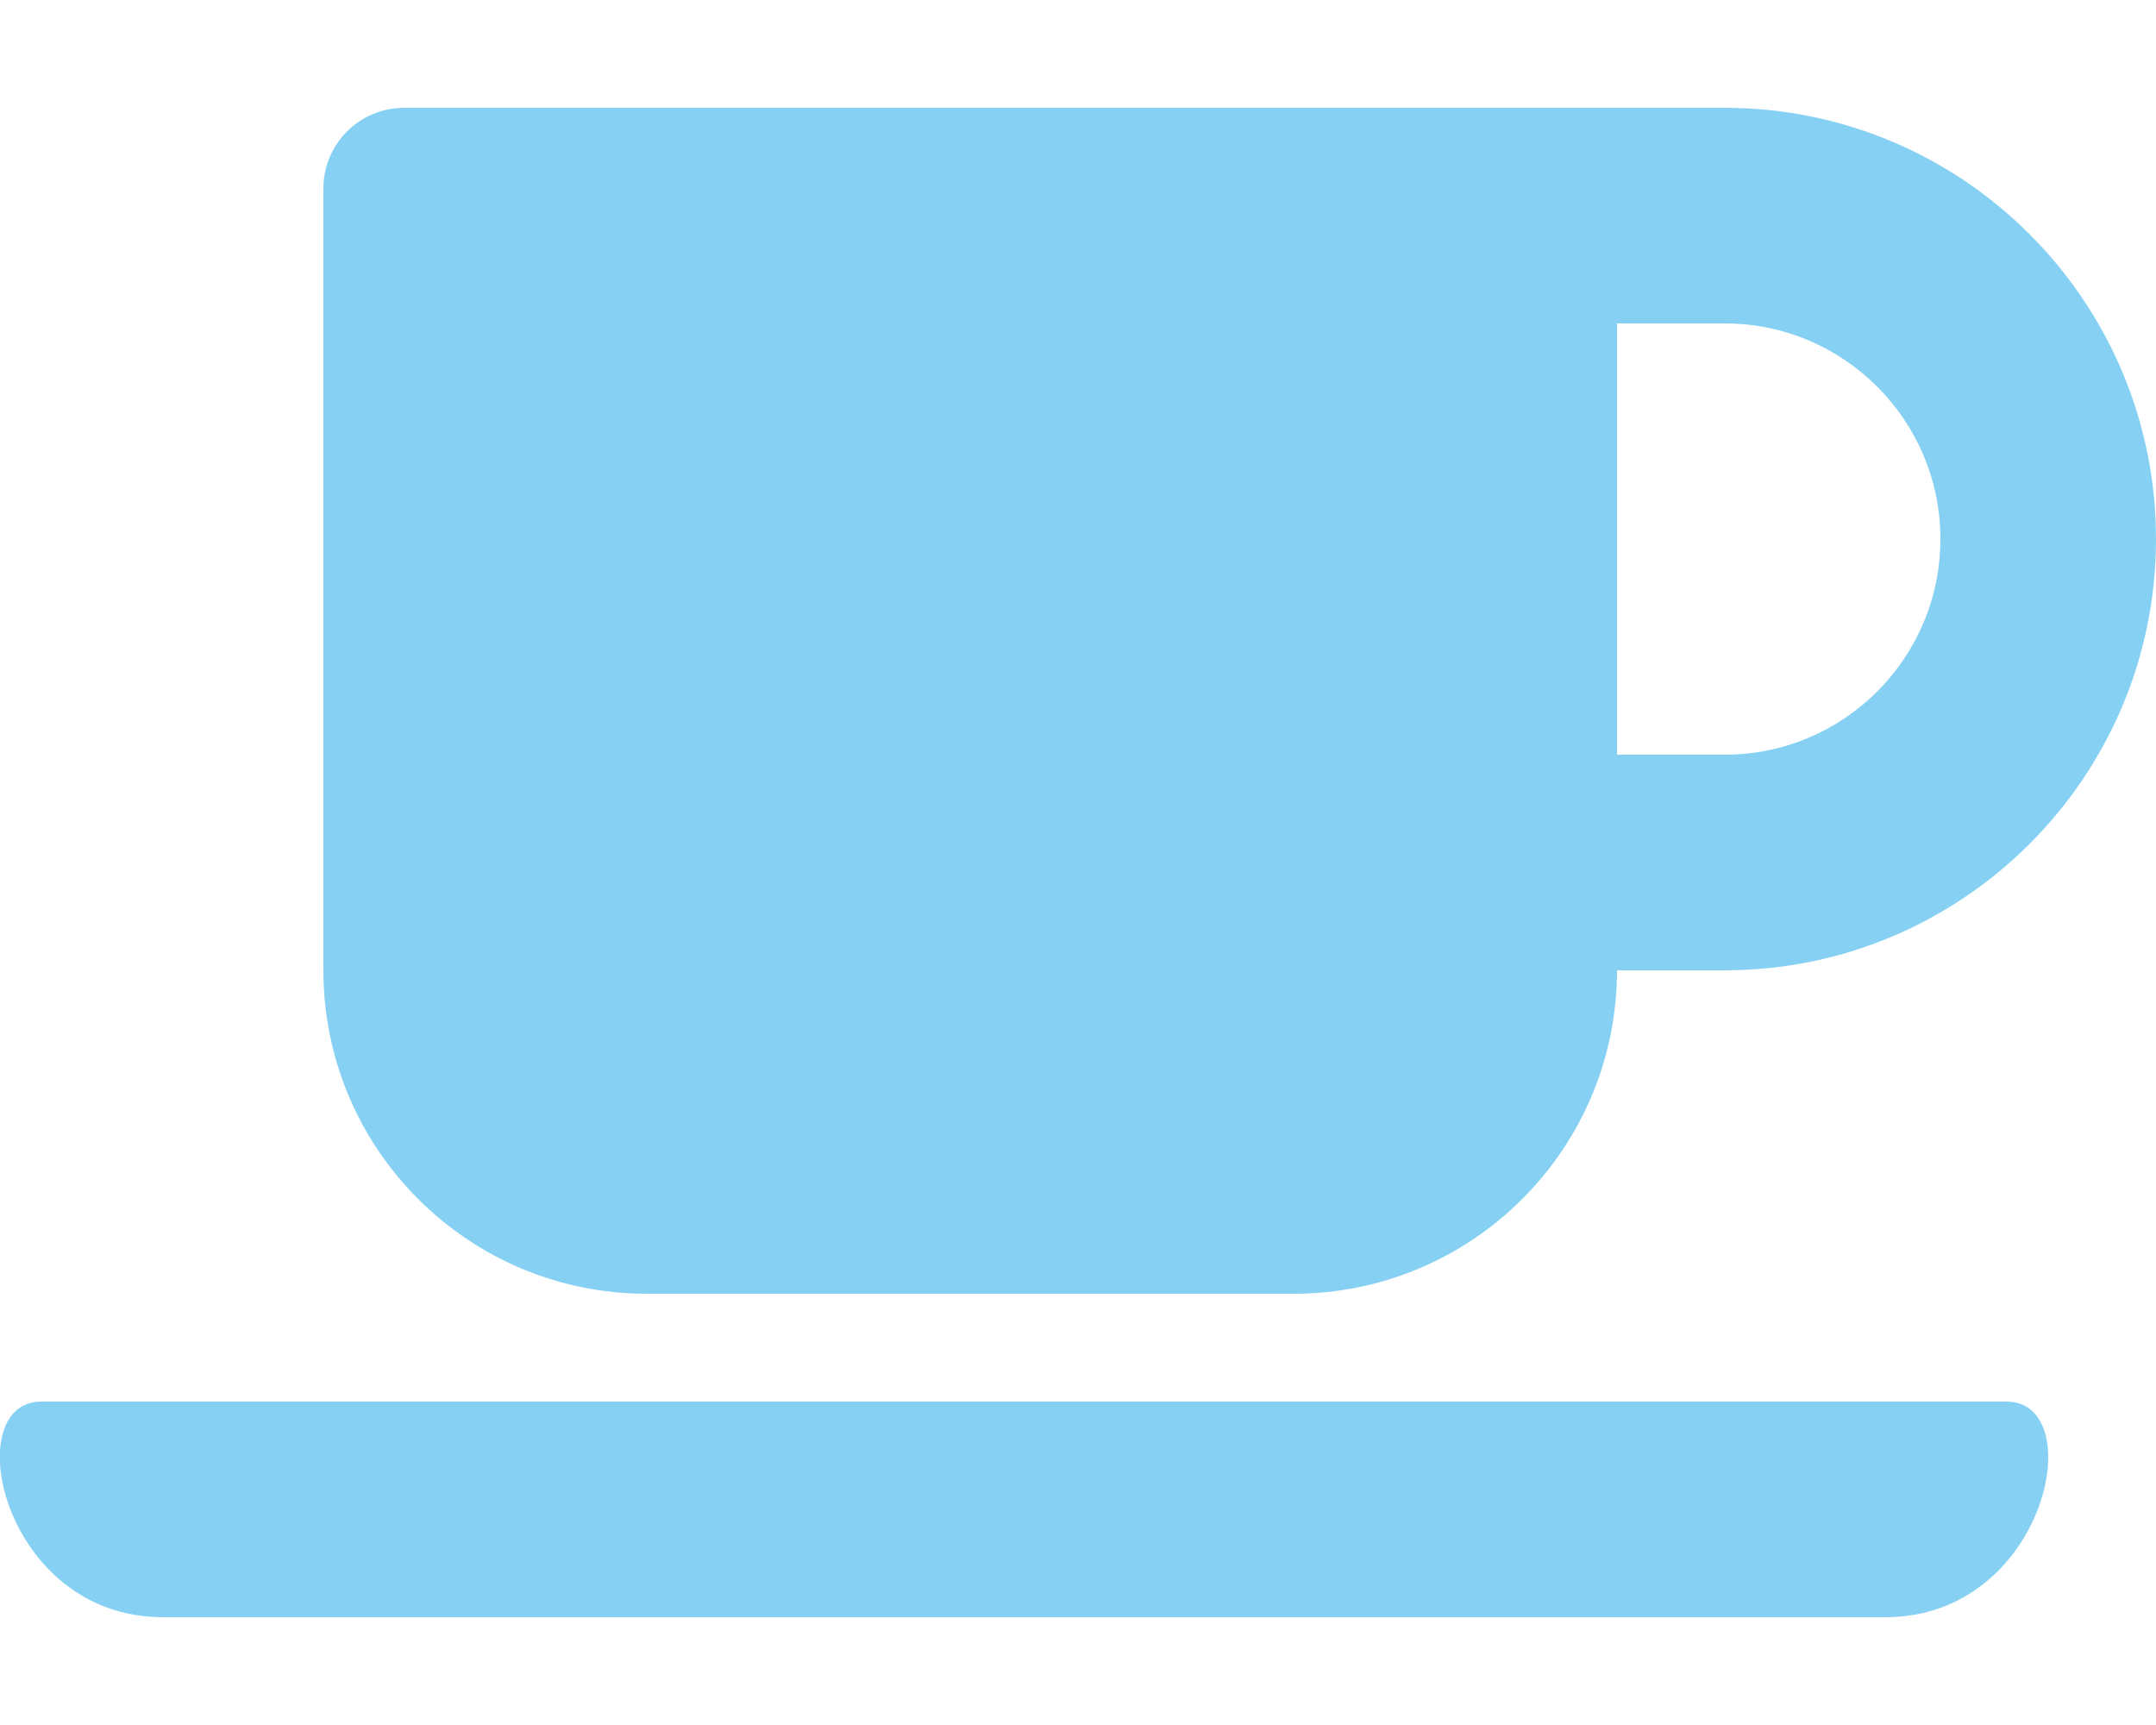 <svg xmlns="http://www.w3.org/2000/svg" viewBox="0 0 640 512"><style>path{fill: rgba(14, 165, 233, 0.5); <!-- light mode -->}@media (prefers-color-scheme: dark) {path {fill: white; opacity: 0.5; <!-- dark mode -->}}</style>
<path d="M192 384h192c53 0 96-43 96-96h32c70.6 0 128-57.4 128-128S582.6 32 512 32H120c-13.3 0-24 10.7-24 24v232c0 53 43 96 96 96zM512 96c35.3 0 64 28.7 64 64s-28.7 64-64 64h-32V96h32zm47.7 384H48.3c-47.6 0-61-64-36-64h583.3c25 0 11.8 64-35.9 64z"/></svg>

